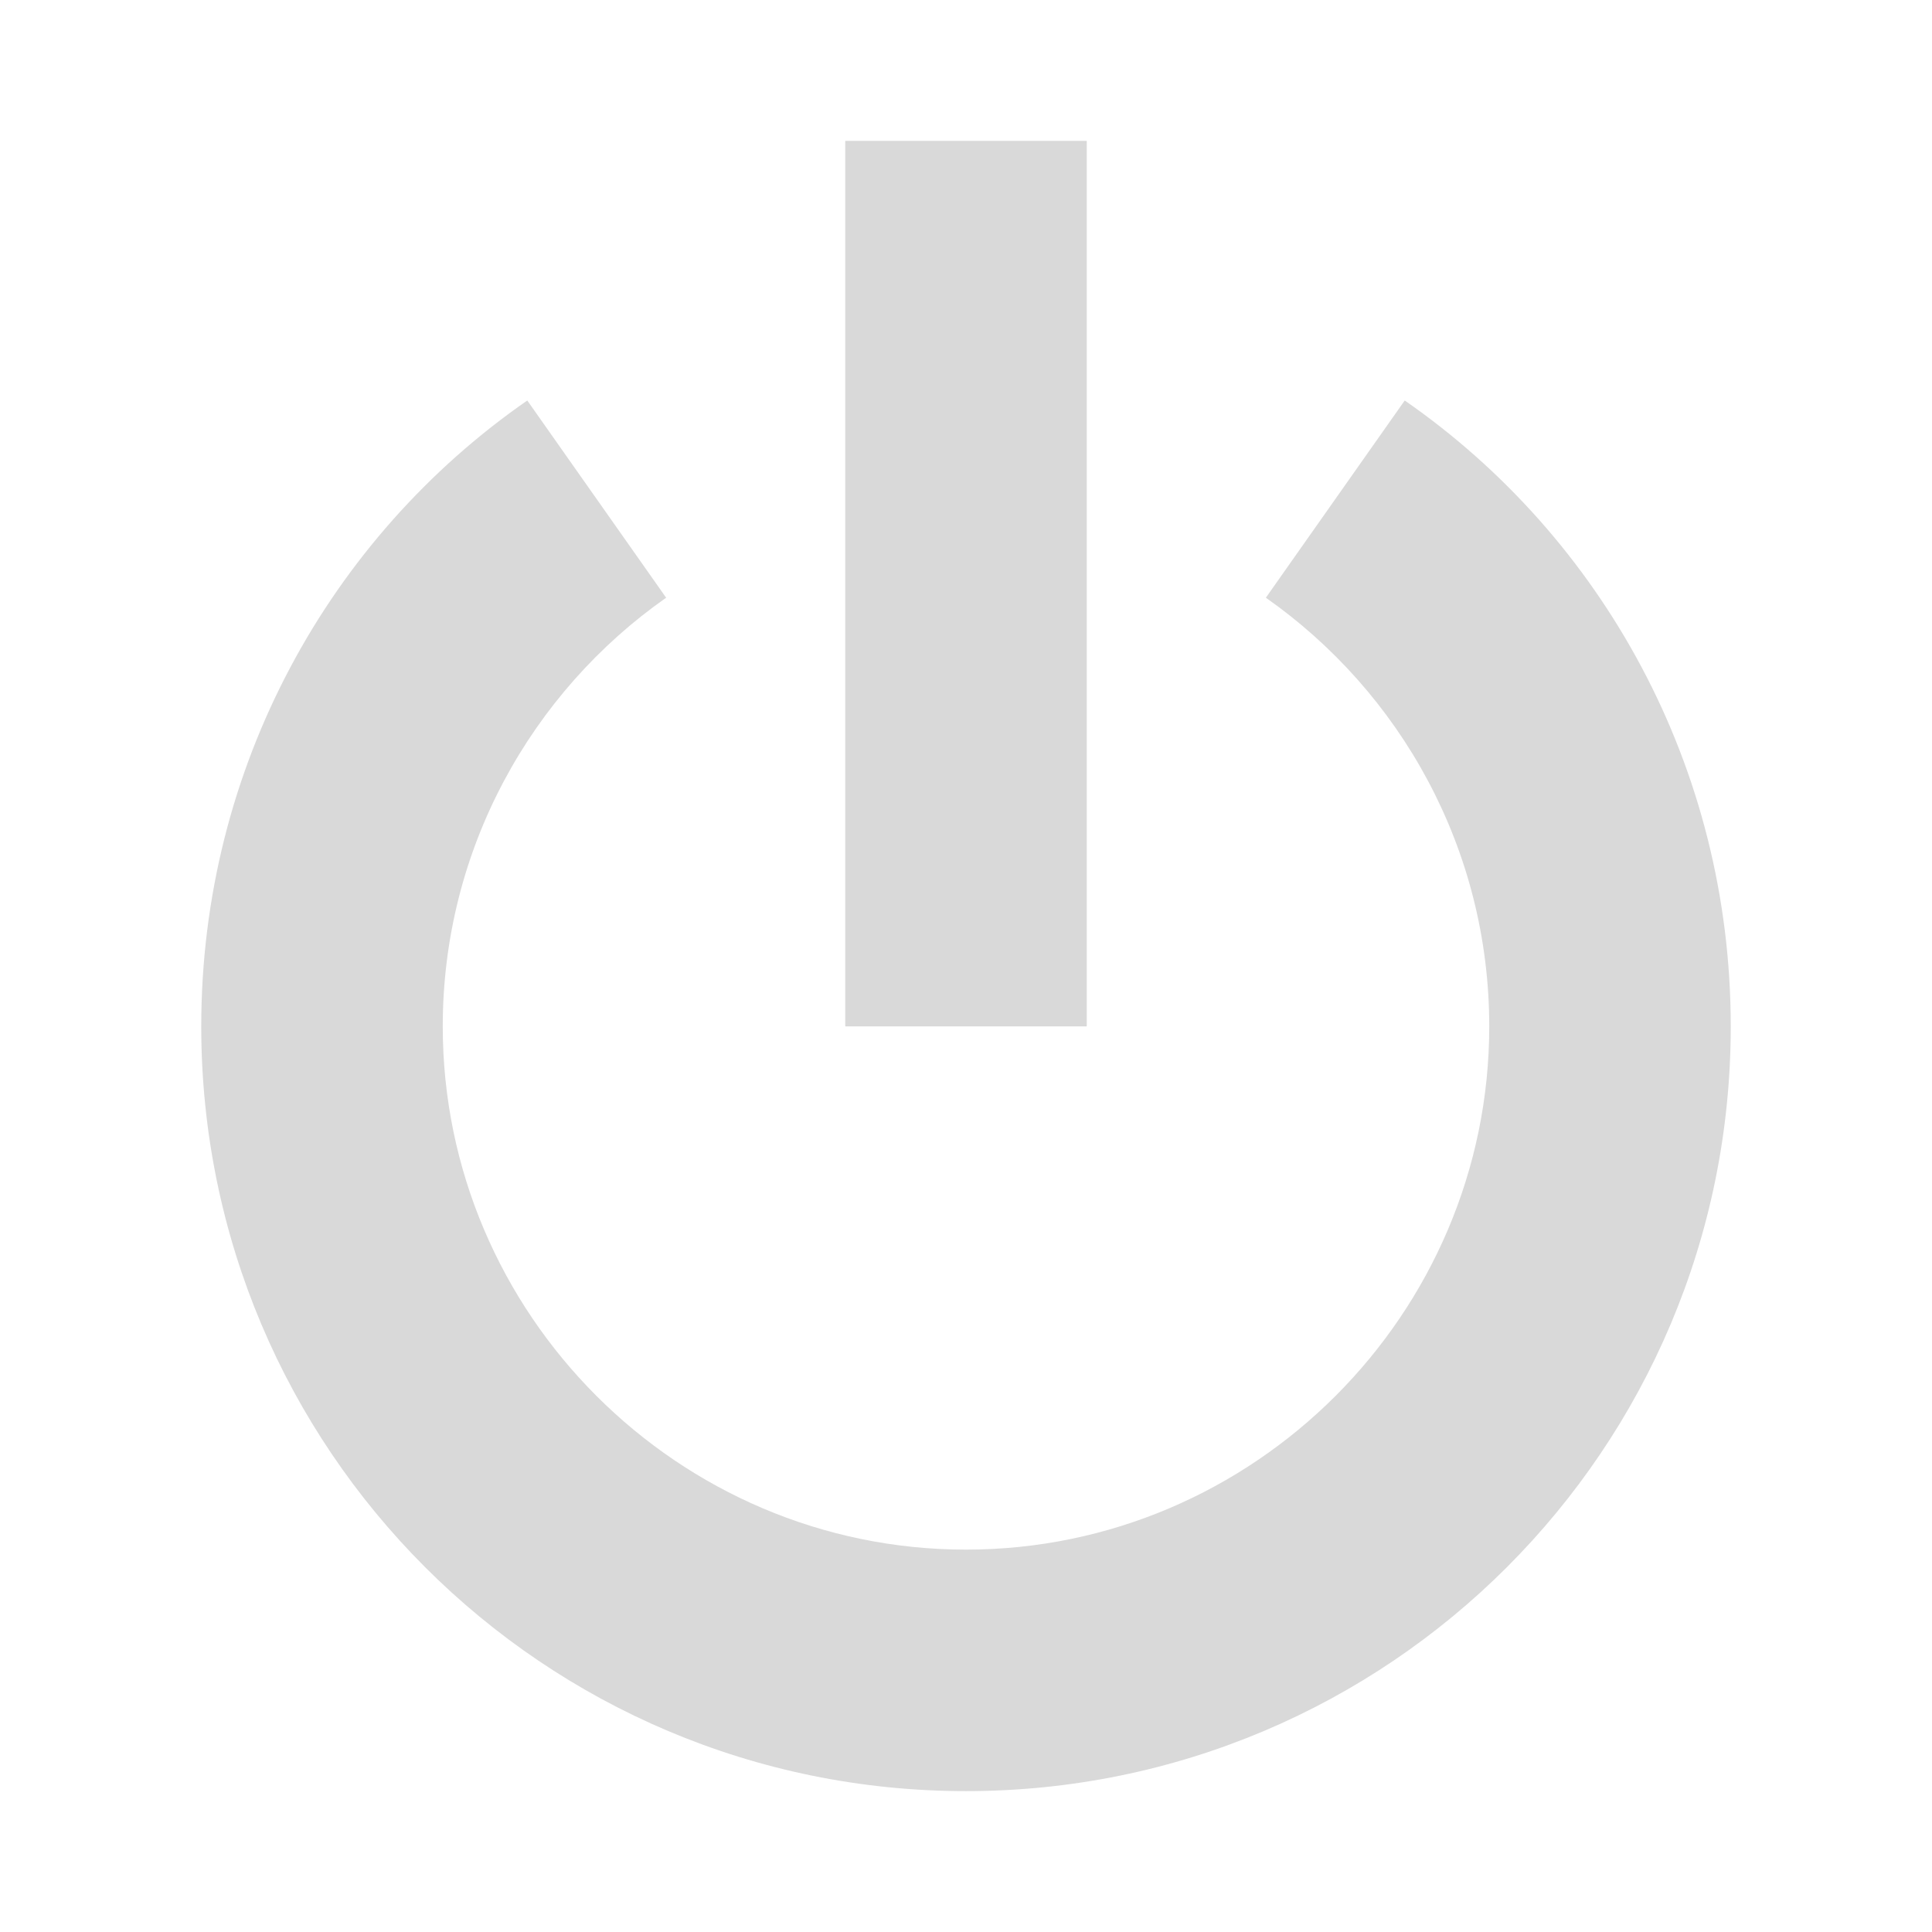 <svg viewBox="0 0 96 96" xmlns="http://www.w3.org/2000/svg" xmlns:xlink="http://www.w3.org/1999/xlink" id="Icons_Power" overflow="hidden"><style>
.MsftOfcThm_Text1_lumMod_85_Fill_v2 {
 fill:#D9D9D9; 
}
</style>
<rect x="42" y="7" width="12" height="44" class="MsftOfcThm_Text1_lumMod_85_Fill_v2" fill="#D9D9D9"/><path d="M69.8 19.9 62.9 29.7C69.6 34.4 74 42.2 74 51 74 65.3 62.3 77 48 77 33.7 77 22 65.3 22 51 22 42.2 26.4 34.4 33.1 29.7L26.2 19.9C16.4 26.7 10 38.1 10 51 10 72 27 89 48 89 69 89 86 72 86 51 86 38.1 79.6 26.7 69.8 19.9Z" class="MsftOfcThm_Text1_lumMod_85_Fill_v2" fill="#D9D9D9"/></svg>